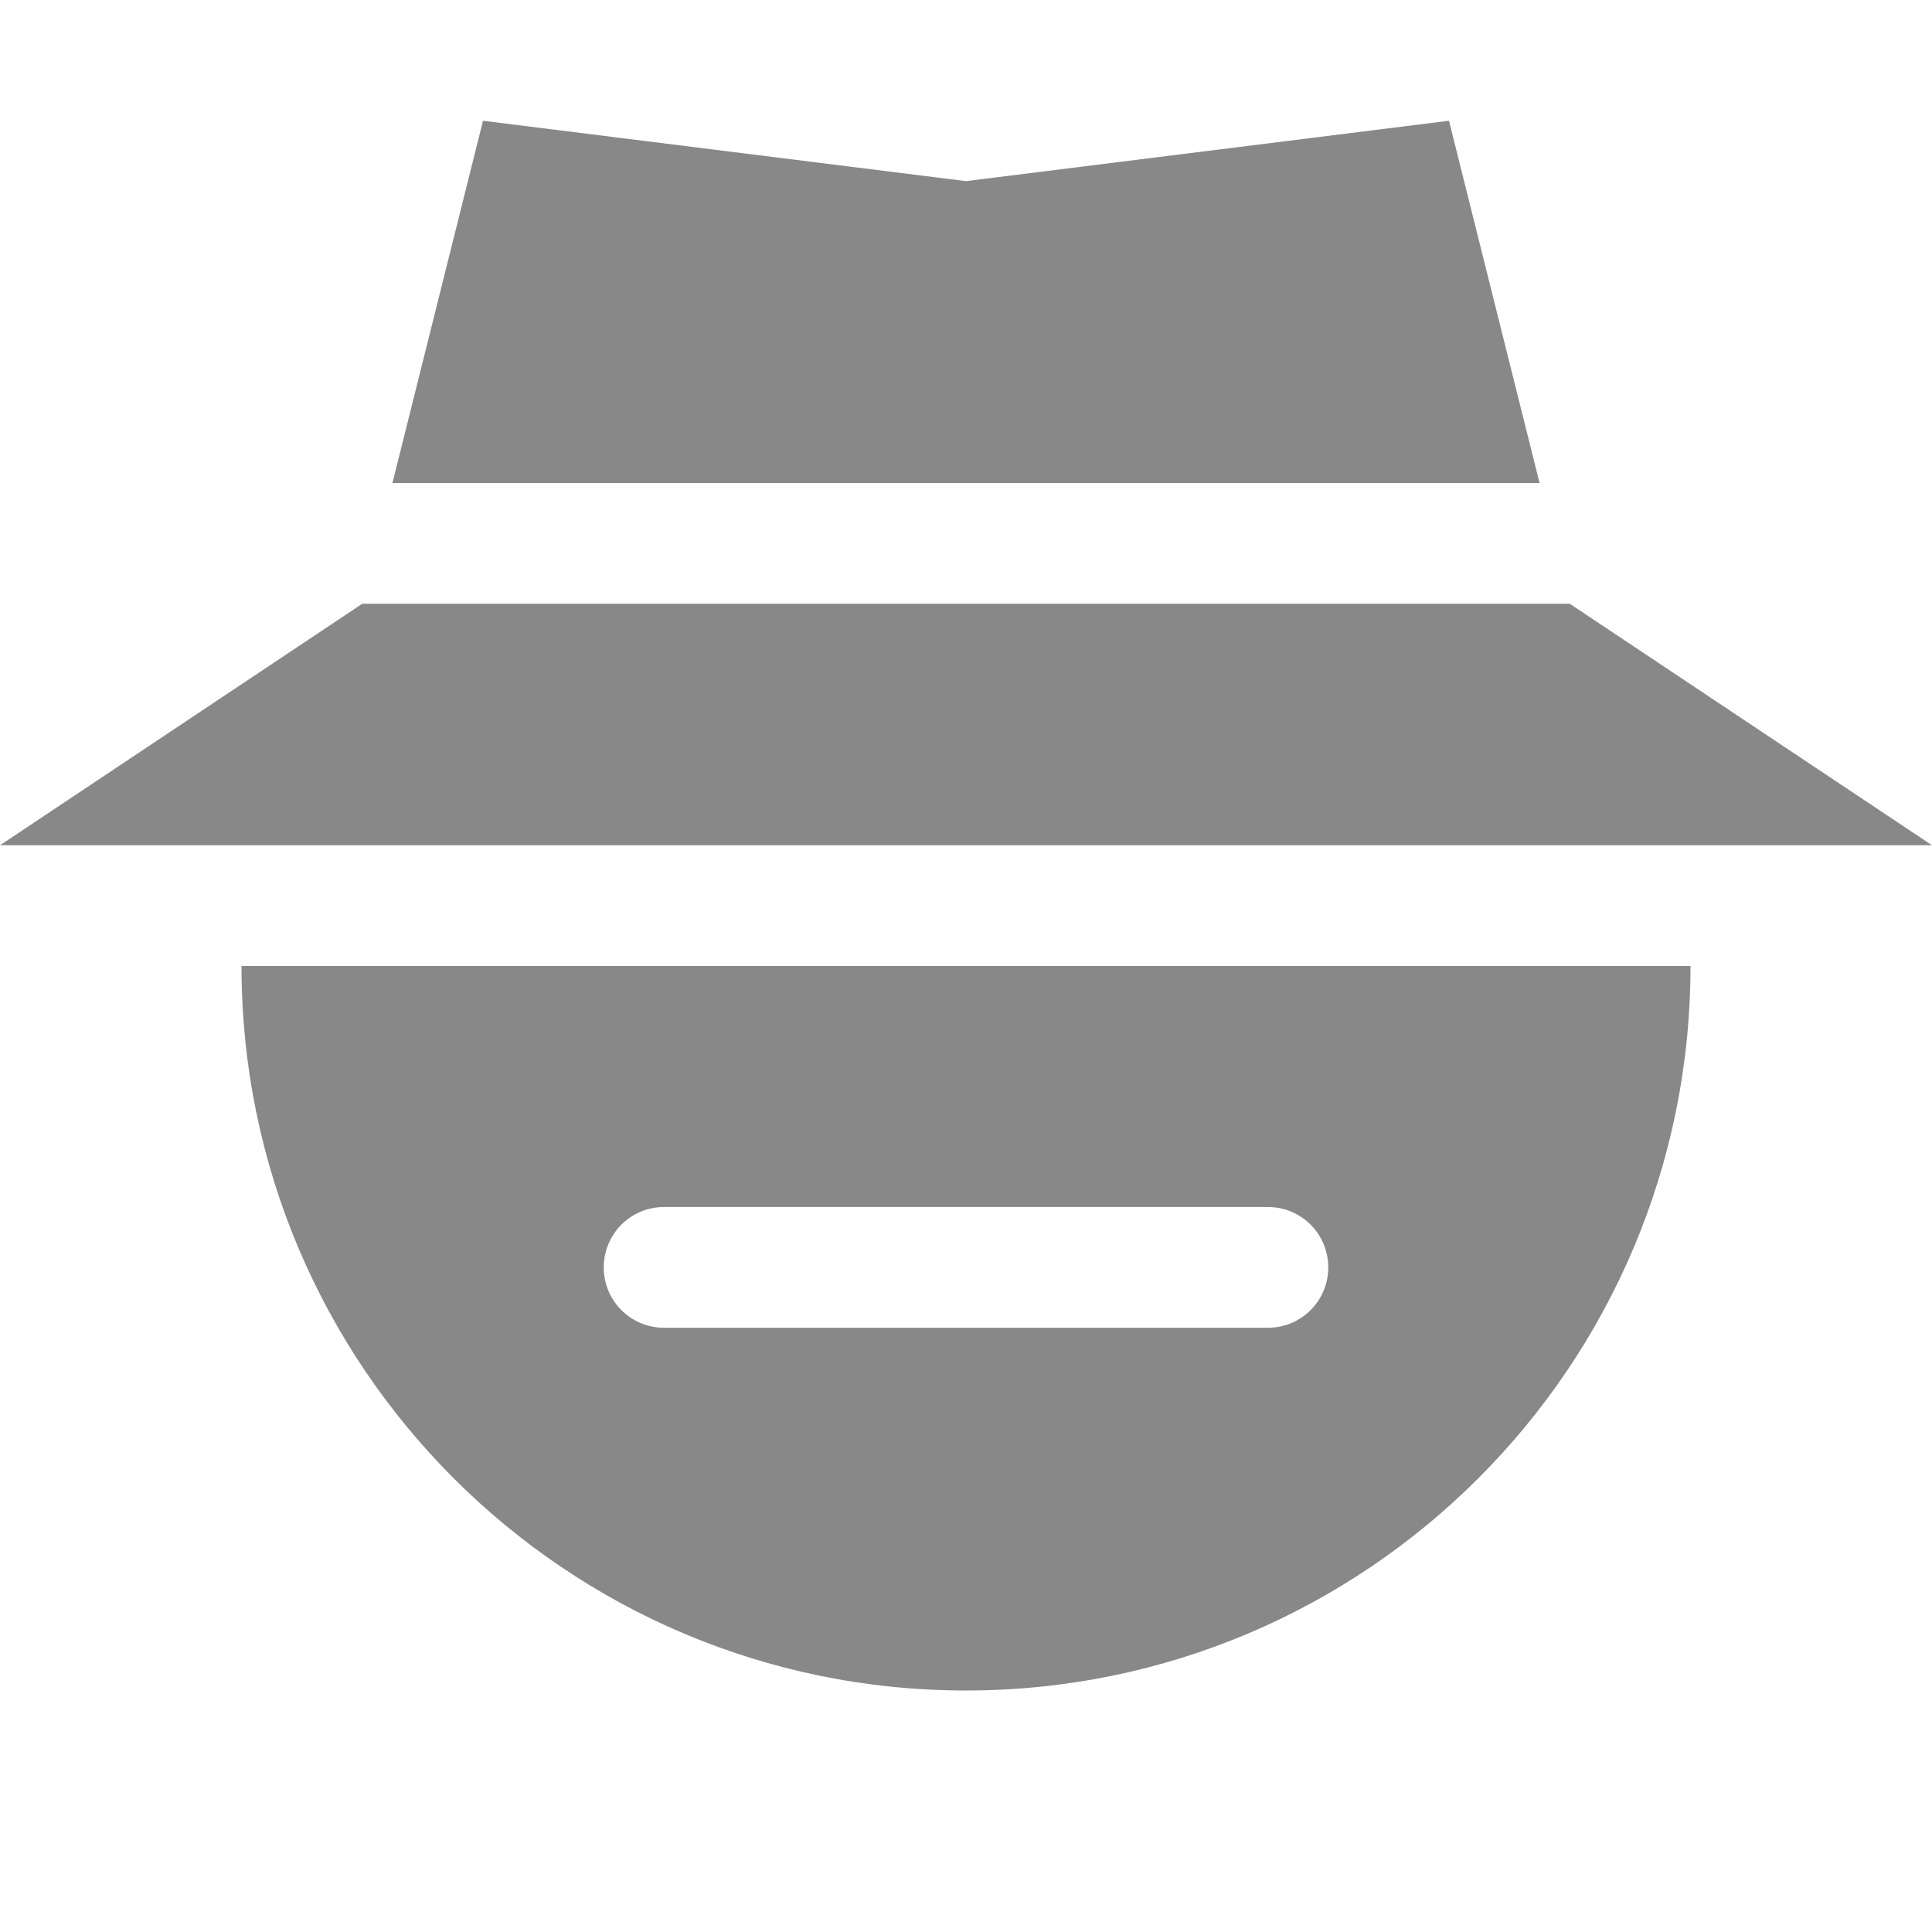 <?xml version='1.0' encoding='UTF-8' standalone='no'?>
<svg height="16" style="enable-background:new" version="1.1" width="16" xmlns="http://www.w3.org/2000/svg">
 <title>
  Paper Symbolic Icon Theme
 </title>
 <g transform="translate(-705,119)">
  <path d="m 709,-118 -0.75,3 9.5,0 -0.75,-3 -4,0.5 z m -1,4 -3,2 16,0 -3,-2 z" style="fill:#888888;fill-opacity:1;"/>
  <path d="m 707,-111 c 0,3.314 2.686,6 6,6 3.314,0 6,-2.686 6,-6 l -12,0 z m 3.5,1.996 5,0 c 0.277,0 0.5,0.223 0.5,0.5 0,0.277 -0.223,0.5 -0.5,0.5 l -5,0 c -0.277,0 -0.5,-0.223 -0.5,-0.5 0,-0.277 0.223,-0.5 0.5,-0.5 z" style="fill:#888888;fill-opacity:1;"/>
 </g>
</svg>
